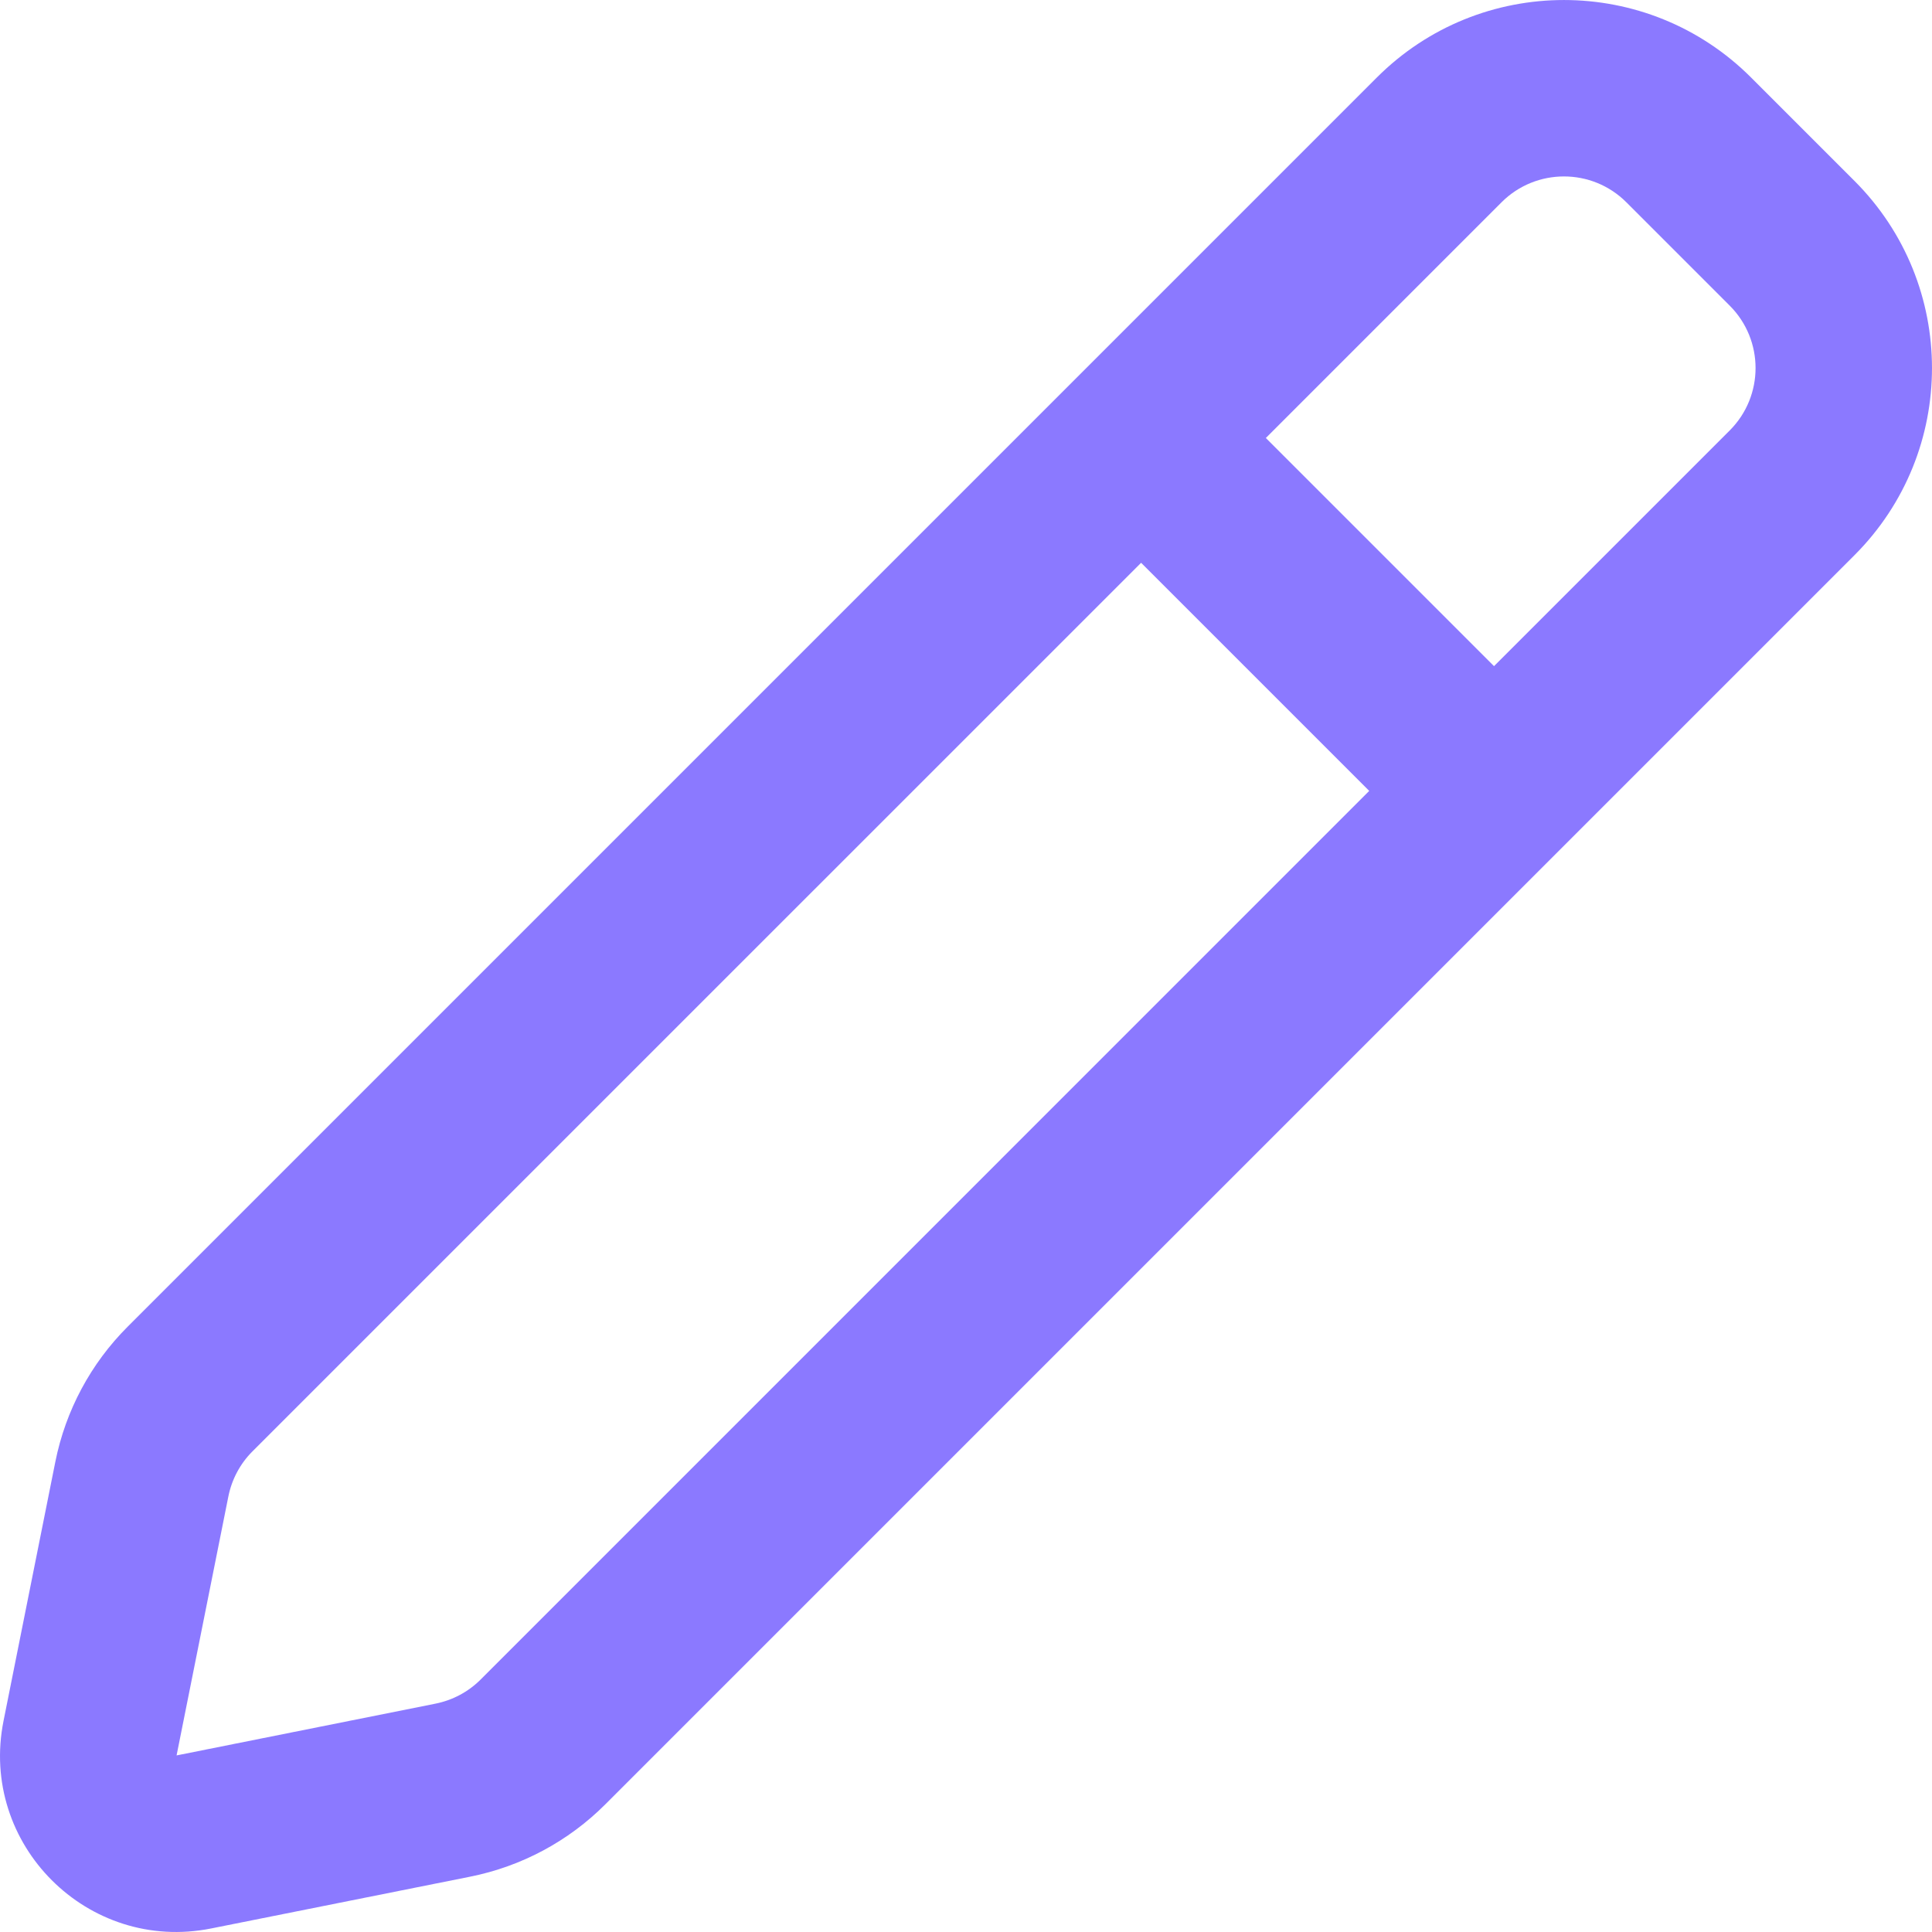 <svg width="30" height="30" viewBox="0 0 30 30" fill="none" xmlns="http://www.w3.org/2000/svg">
<path fill-rule="evenodd" clip-rule="evenodd" d="M27.191 1.204C25.586 -0.401 22.984 -0.401 21.379 1.204L1.983 20.6C1.409 21.173 1.018 21.904 0.859 22.7L0.055 26.721C-0.329 28.638 1.362 30.329 3.279 29.945L7.3 29.141C8.096 28.982 8.827 28.591 9.4 28.017L28.796 8.621C30.401 7.016 30.401 4.414 28.796 2.809L27.191 1.204ZM23.316 3.141C23.851 2.606 24.719 2.606 25.254 3.141L26.859 4.746C27.394 5.281 27.394 6.149 26.859 6.684L23.199 10.344L19.656 6.801L23.316 3.141ZM17.719 8.739L3.92 22.537C3.729 22.728 3.599 22.972 3.546 23.237L2.742 27.258L6.763 26.454C7.028 26.401 7.272 26.271 7.463 26.08L21.261 12.281L17.719 8.739Z" fill="#8B79FF"/>
</svg>
